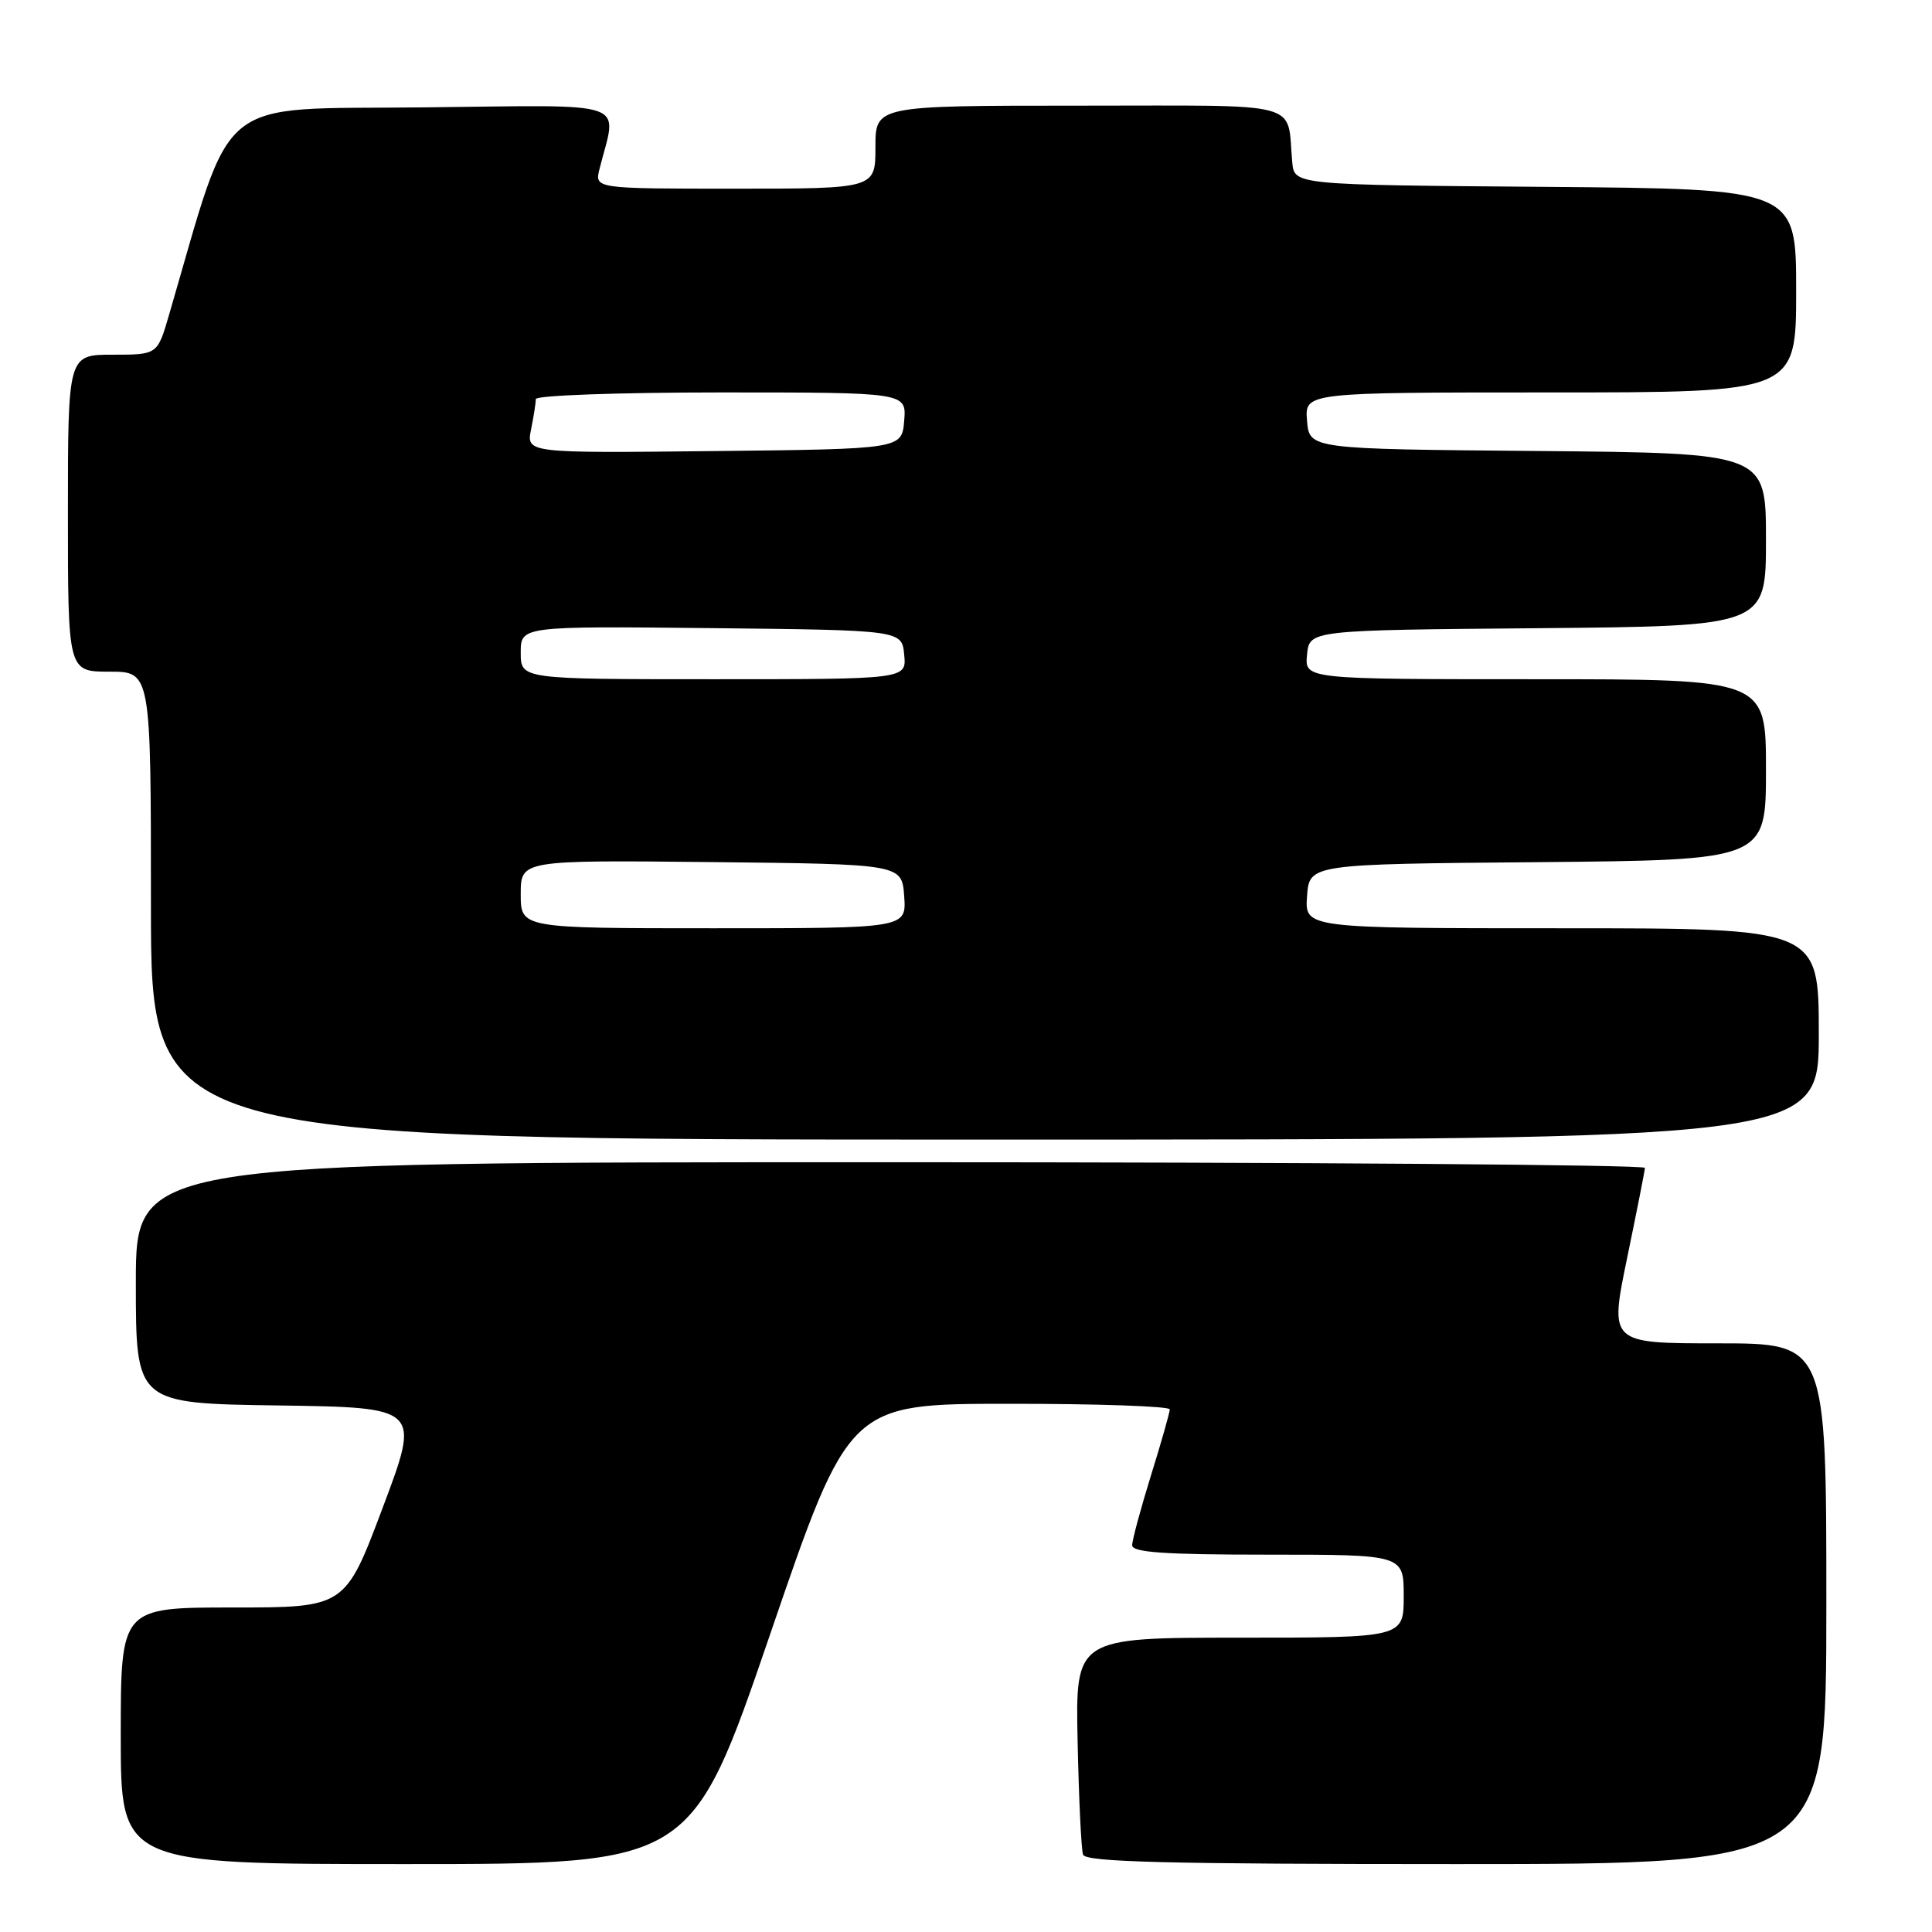 <?xml version="1.0" encoding="UTF-8" standalone="no"?>
<!DOCTYPE svg PUBLIC "-//W3C//DTD SVG 1.1//EN" "http://www.w3.org/Graphics/SVG/1.1/DTD/svg11.dtd" >
<svg xmlns="http://www.w3.org/2000/svg" xmlns:xlink="http://www.w3.org/1999/xlink" version="1.1" viewBox="0 0 256 256">
 <g >
 <path fill="currentColor"
d=" M 102.06 216.51 C 112.50 186.01 112.50 186.01 133.75 186.01 C 145.44 186.00 155.00 186.34 155.00 186.75 C 155.00 187.16 153.88 191.10 152.51 195.50 C 151.15 199.90 150.02 204.06 150.02 204.75 C 150.00 205.70 154.26 206.00 168.00 206.00 C 186.00 206.00 186.00 206.00 186.00 211.50 C 186.00 217.00 186.00 217.00 164.25 217.00 C 142.50 217.00 142.50 217.00 142.79 230.75 C 142.95 238.31 143.27 245.06 143.51 245.75 C 143.84 246.73 154.64 247.00 192.97 247.00 C 242.00 247.00 242.00 247.00 242.00 212.50 C 242.00 178.00 242.00 178.00 227.64 178.00 C 213.27 178.00 213.27 178.00 215.59 166.75 C 216.87 160.56 217.94 155.16 217.96 154.75 C 217.98 154.34 173.00 154.00 118.00 154.00 C 18.00 154.00 18.00 154.00 18.00 169.98 C 18.00 185.96 18.00 185.96 36.85 186.23 C 55.71 186.50 55.71 186.50 50.72 199.75 C 45.74 213.00 45.74 213.00 30.87 213.00 C 16.00 213.00 16.00 213.00 16.00 230.00 C 16.00 247.00 16.00 247.00 53.81 247.00 C 91.62 247.00 91.62 247.00 102.06 216.51 Z  M 241.00 137.00 C 241.00 123.00 241.00 123.00 206.94 123.00 C 172.89 123.00 172.89 123.00 173.19 118.75 C 173.50 114.50 173.50 114.50 203.75 114.24 C 234.00 113.97 234.00 113.97 234.00 101.99 C 234.00 90.00 234.00 90.00 203.44 90.00 C 172.87 90.00 172.87 90.00 173.19 86.75 C 173.50 83.50 173.50 83.50 203.75 83.24 C 234.00 82.97 234.00 82.97 234.00 71.50 C 234.00 60.03 234.00 60.03 203.75 59.76 C 173.50 59.50 173.50 59.50 173.19 55.75 C 172.88 52.00 172.88 52.00 205.44 52.00 C 238.00 52.00 238.00 52.00 238.00 38.51 C 238.00 25.03 238.00 25.03 204.75 24.76 C 171.50 24.50 171.50 24.50 171.23 21.50 C 170.47 13.26 173.26 14.00 142.98 14.00 C 116.00 14.00 116.00 14.00 116.00 19.50 C 116.00 25.00 116.00 25.00 97.39 25.00 C 78.78 25.00 78.78 25.00 79.44 22.38 C 81.77 13.12 84.12 13.93 55.96 14.23 C 28.12 14.53 31.04 12.14 22.39 41.75 C 20.86 47.00 20.86 47.00 14.93 47.00 C 9.00 47.00 9.00 47.00 9.00 68.00 C 9.00 89.00 9.00 89.00 14.50 89.00 C 20.00 89.00 20.00 89.00 20.00 120.00 C 20.00 151.00 20.00 151.00 130.50 151.00 C 241.00 151.00 241.00 151.00 241.00 137.00 Z  M 69.00 118.48 C 69.00 113.97 69.00 113.97 94.25 114.23 C 119.50 114.50 119.50 114.50 119.81 118.75 C 120.11 123.00 120.11 123.00 94.56 123.00 C 69.00 123.00 69.00 123.00 69.00 118.48 Z  M 69.00 86.48 C 69.00 82.97 69.00 82.97 94.25 83.23 C 119.50 83.50 119.50 83.50 119.81 86.75 C 120.13 90.00 120.13 90.00 94.56 90.00 C 69.00 90.00 69.00 90.00 69.00 86.48 Z  M 70.37 56.89 C 70.72 55.16 71.00 53.36 71.00 52.88 C 71.00 52.39 82.05 52.00 95.56 52.00 C 120.12 52.00 120.12 52.00 119.81 55.75 C 119.50 59.50 119.50 59.50 94.62 59.77 C 69.74 60.04 69.74 60.04 70.37 56.89 Z "/>
</g>
</svg>
